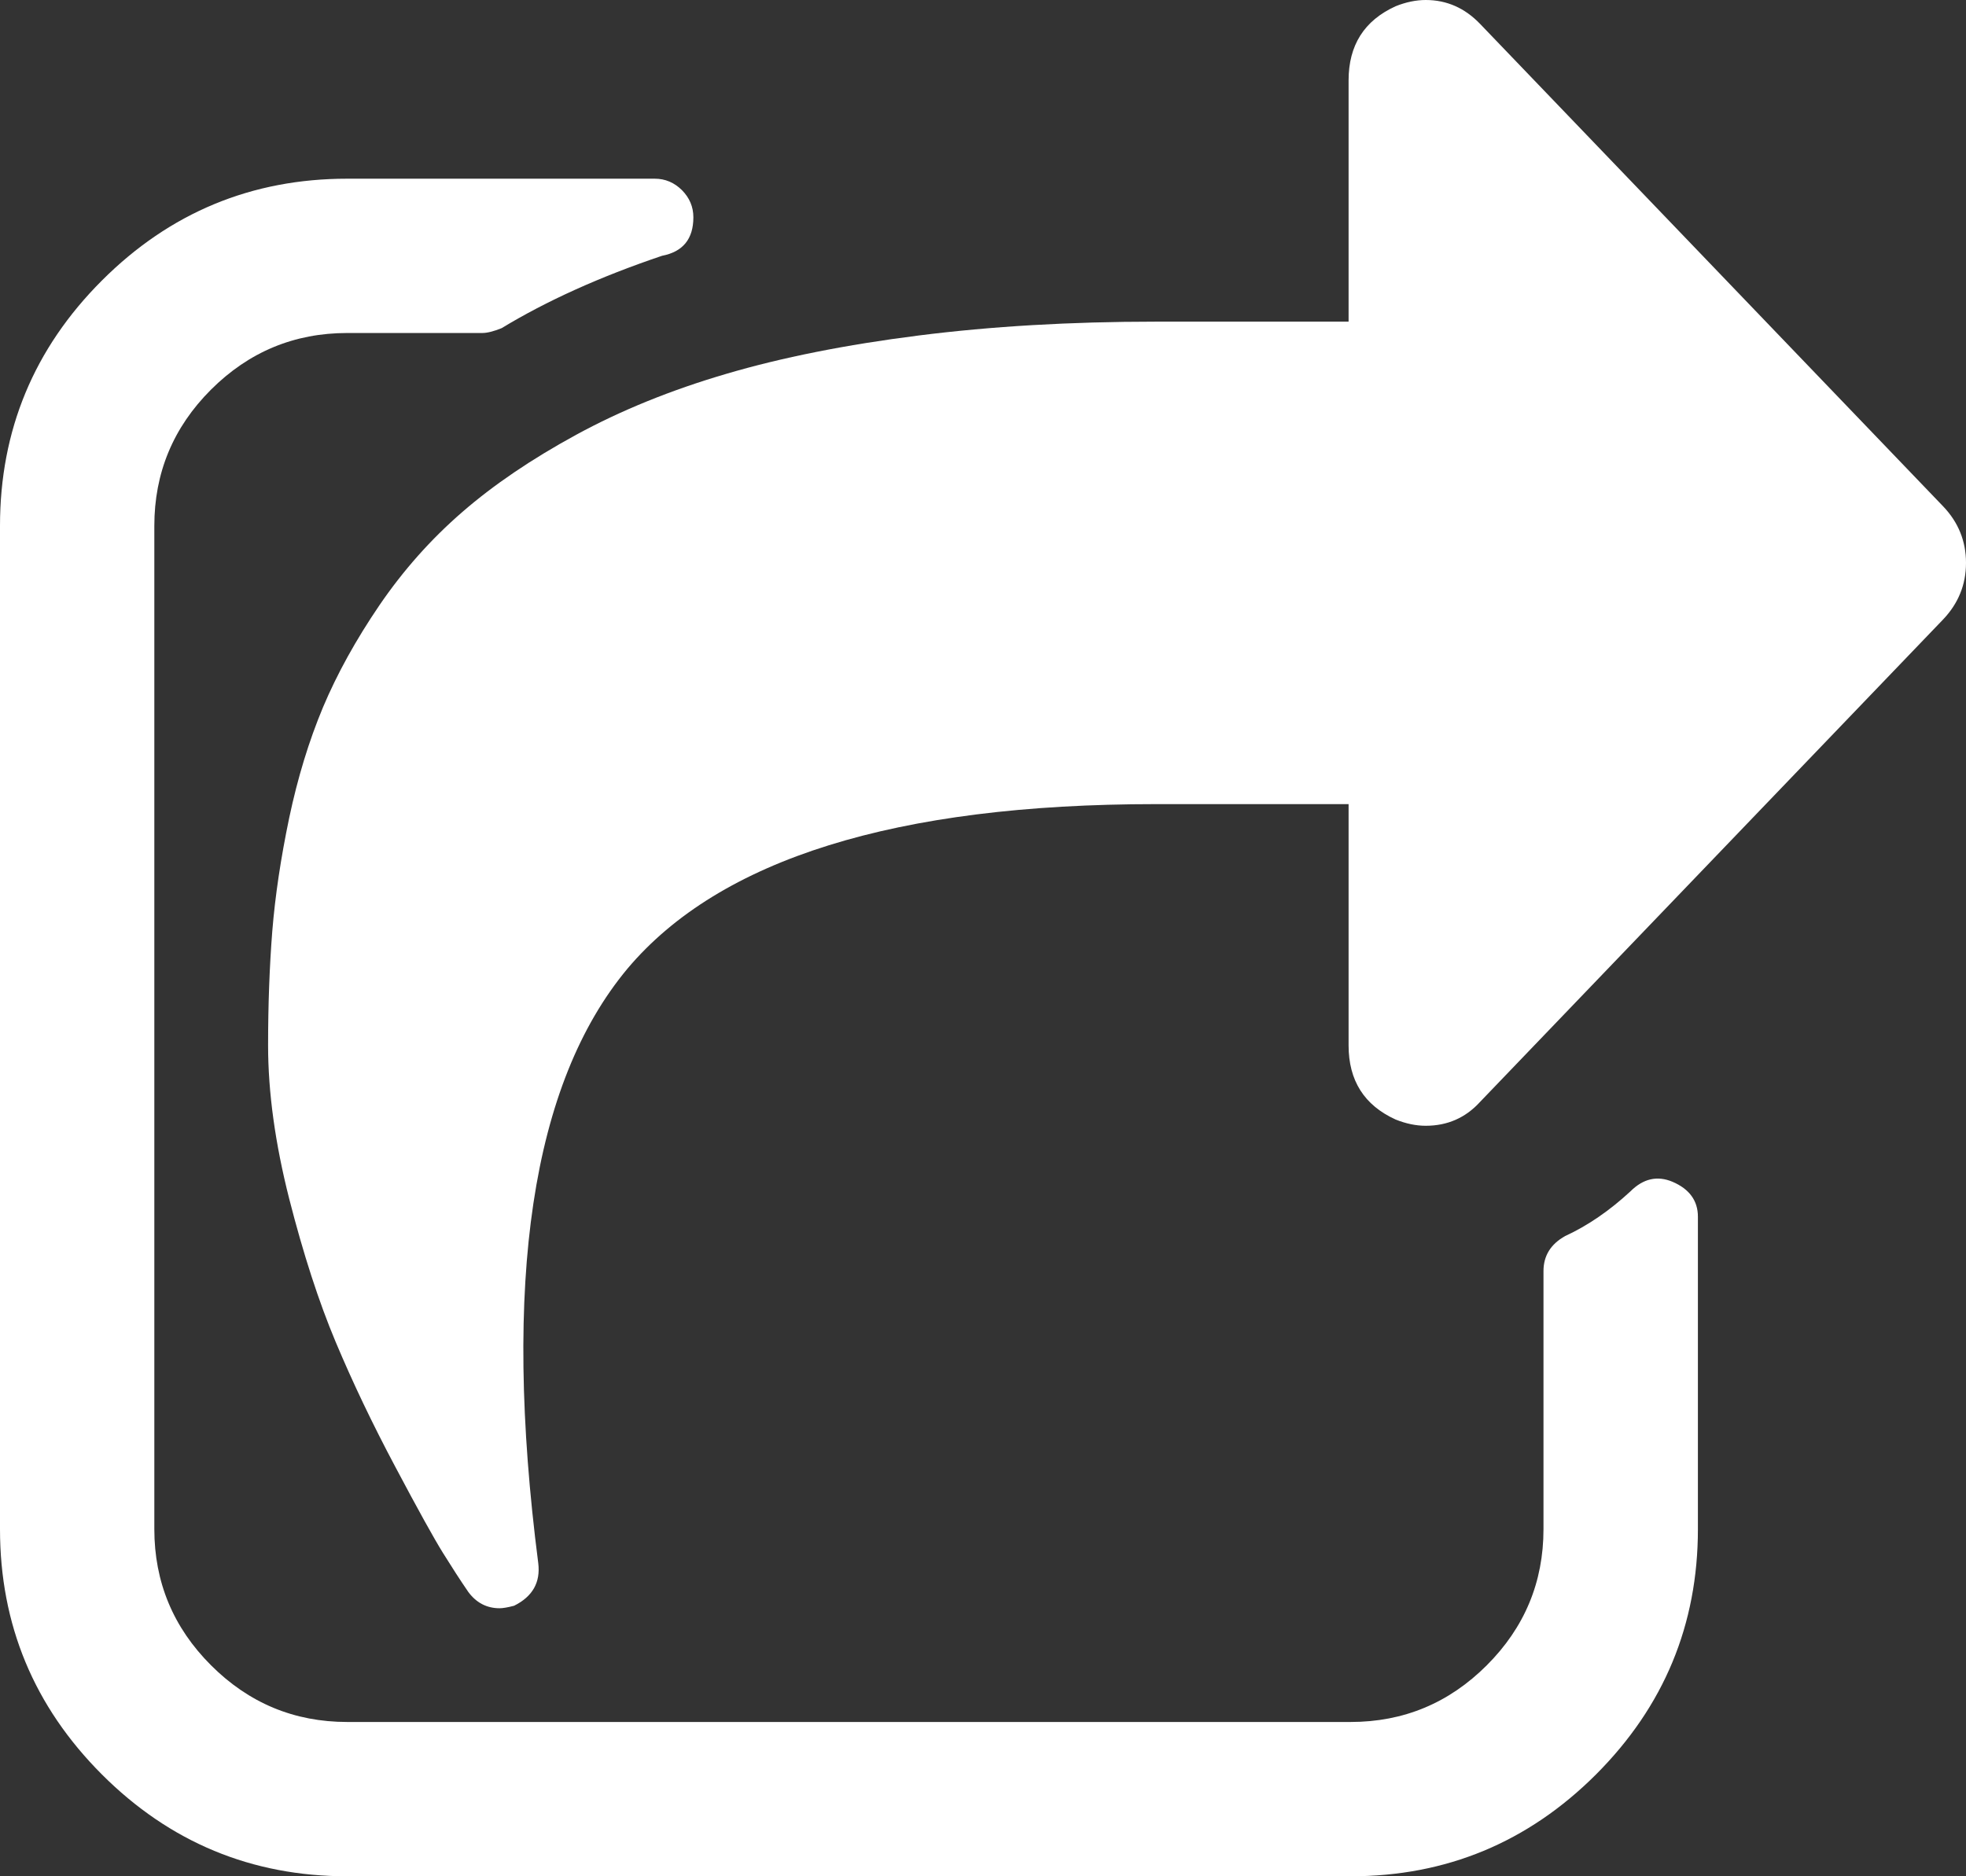 <svg xmlns="http://www.w3.org/2000/svg" width="22" height="21" viewBox="0 0 22 21">
  <rect x="0" y="0" width="22" height="21" fill="#333333" stroke="none"/>
  <g fill="#FFF">
    <path d="M21.744,5.667 L16.562,0.267 C16.391,0.089 16.188,0 15.955,0 C15.847,0 15.734,0.023 15.617,0.07 C15.266,0.23 15.091,0.506 15.091,0.9 L15.091,3.6 L12.932,3.6 C11.978,3.6 11.094,3.652 10.28,3.755 C9.466,3.858 8.749,4.001 8.128,4.184 C7.507,4.366 6.947,4.594 6.448,4.866 C5.949,5.138 5.524,5.426 5.173,5.731 C4.822,6.035 4.514,6.382 4.248,6.771 C3.983,7.16 3.772,7.542 3.614,7.917 C3.457,8.293 3.331,8.705 3.236,9.155 C3.142,9.605 3.079,10.027 3.047,10.421 C3.016,10.814 3,11.241 3,11.7 C3,12.225 3.079,12.797 3.236,13.416 C3.394,14.035 3.567,14.569 3.756,15.019 C3.945,15.469 4.167,15.935 4.424,16.418 C4.68,16.901 4.858,17.222 4.957,17.381 C5.056,17.54 5.15,17.686 5.24,17.817 C5.33,17.939 5.447,18 5.591,18 C5.627,18 5.681,17.991 5.753,17.972 C5.96,17.869 6.05,17.71 6.023,17.494 C5.618,14.344 5.951,12.126 7.021,10.842 C8.056,9.614 10.026,9 12.932,9 L15.091,9 L15.091,11.7 C15.091,12.094 15.266,12.37 15.617,12.53 C15.734,12.577 15.847,12.6 15.954,12.6 C16.197,12.6 16.4,12.511 16.562,12.333 L21.744,6.933 C21.914,6.754 22,6.544 22,6.3 C22,6.056 21.914,5.845 21.744,5.667 Z"/>
    <path d="M18.716,13.227 C18.545,13.155 18.388,13.191 18.244,13.335 C18.01,13.551 17.767,13.718 17.515,13.834 C17.353,13.924 17.272,14.055 17.272,14.226 L17.272,17.114 C17.272,17.707 17.061,18.215 16.638,18.638 C16.215,19.061 15.707,19.273 15.113,19.273 L3.886,19.273 C3.292,19.273 2.784,19.061 2.361,18.638 C1.938,18.215 1.727,17.707 1.727,17.114 L1.727,5.886 C1.727,5.292 1.938,4.784 2.361,4.361 C2.784,3.939 3.292,3.727 3.886,3.727 L5.398,3.727 C5.451,3.727 5.524,3.709 5.613,3.673 C6.117,3.367 6.715,3.097 7.408,2.863 C7.642,2.818 7.759,2.675 7.759,2.432 C7.759,2.315 7.716,2.214 7.631,2.128 C7.545,2.043 7.444,2 7.327,2 L3.886,2 C2.816,2 1.9,2.38 1.14,3.14 C0.38,3.9 0,4.816 0,5.886 L0,17.114 C0,18.184 0.38,19.099 1.14,19.86 C1.9,20.62 2.816,21 3.886,21 L15.114,21 C16.184,21 17.099,20.62 17.86,19.86 C18.62,19.099 19,18.184 19,17.114 L19,13.618 C19,13.439 18.905,13.308 18.716,13.227 Z"/>
  </g>
</svg>
